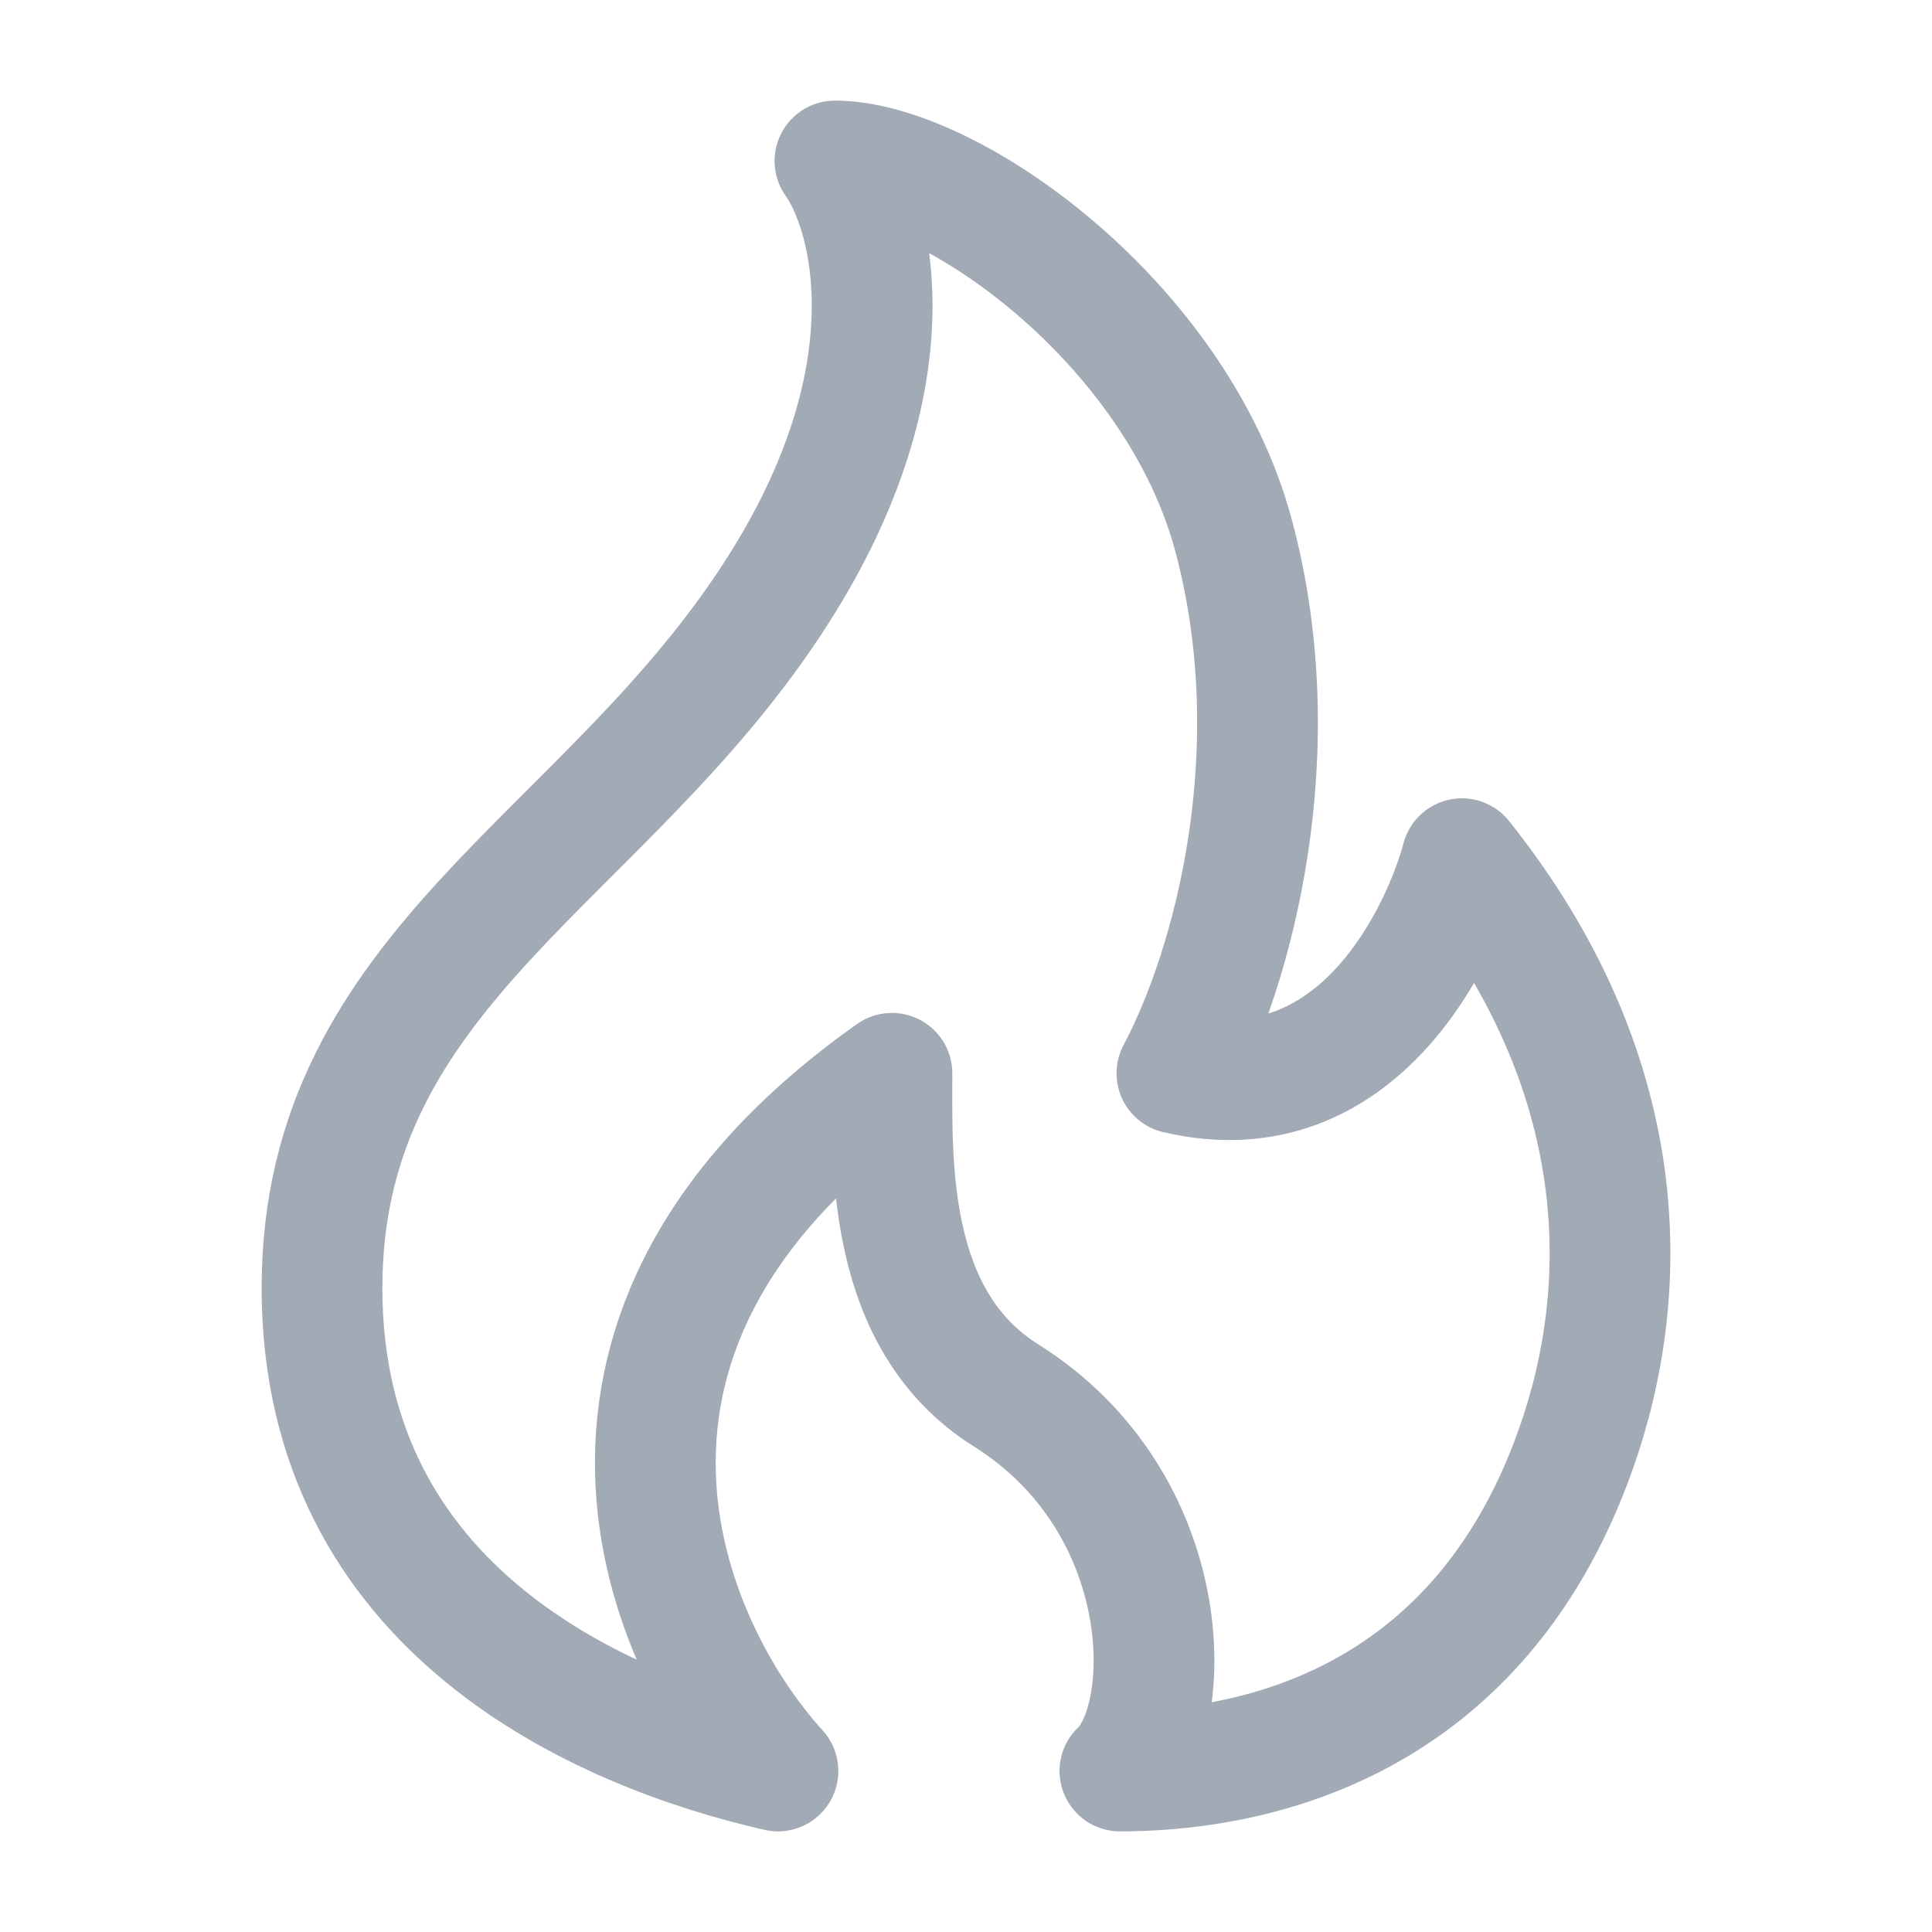 <svg width="24" height="24" viewBox="0 0 24 24" fill="none" xmlns="http://www.w3.org/2000/svg">
<path d="M9.664 7.333C11.364 4.667 10.844 2.667 10.372 2C11.788 2 14.62 4 15.328 6.667C16.036 9.333 15.328 12 14.62 13.333C16.886 13.867 17.924 11.556 18.16 10.667C20.285 13.333 20.285 16 19.576 18C18.31 21.578 15.328 22 13.912 22C14.62 21.333 14.62 18.667 12.496 17.333C11.006 16.398 11.08 14.444 11.08 13.333C6.549 16.533 8.248 20.444 9.664 22C7.469 21.5 4 20 4 16C4 12 7.54 10.667 9.664 7.333Z" stroke="#A2AAB5" stroke-width="1.5" stroke-linecap="round" stroke-linejoin="round"/>
</svg>
